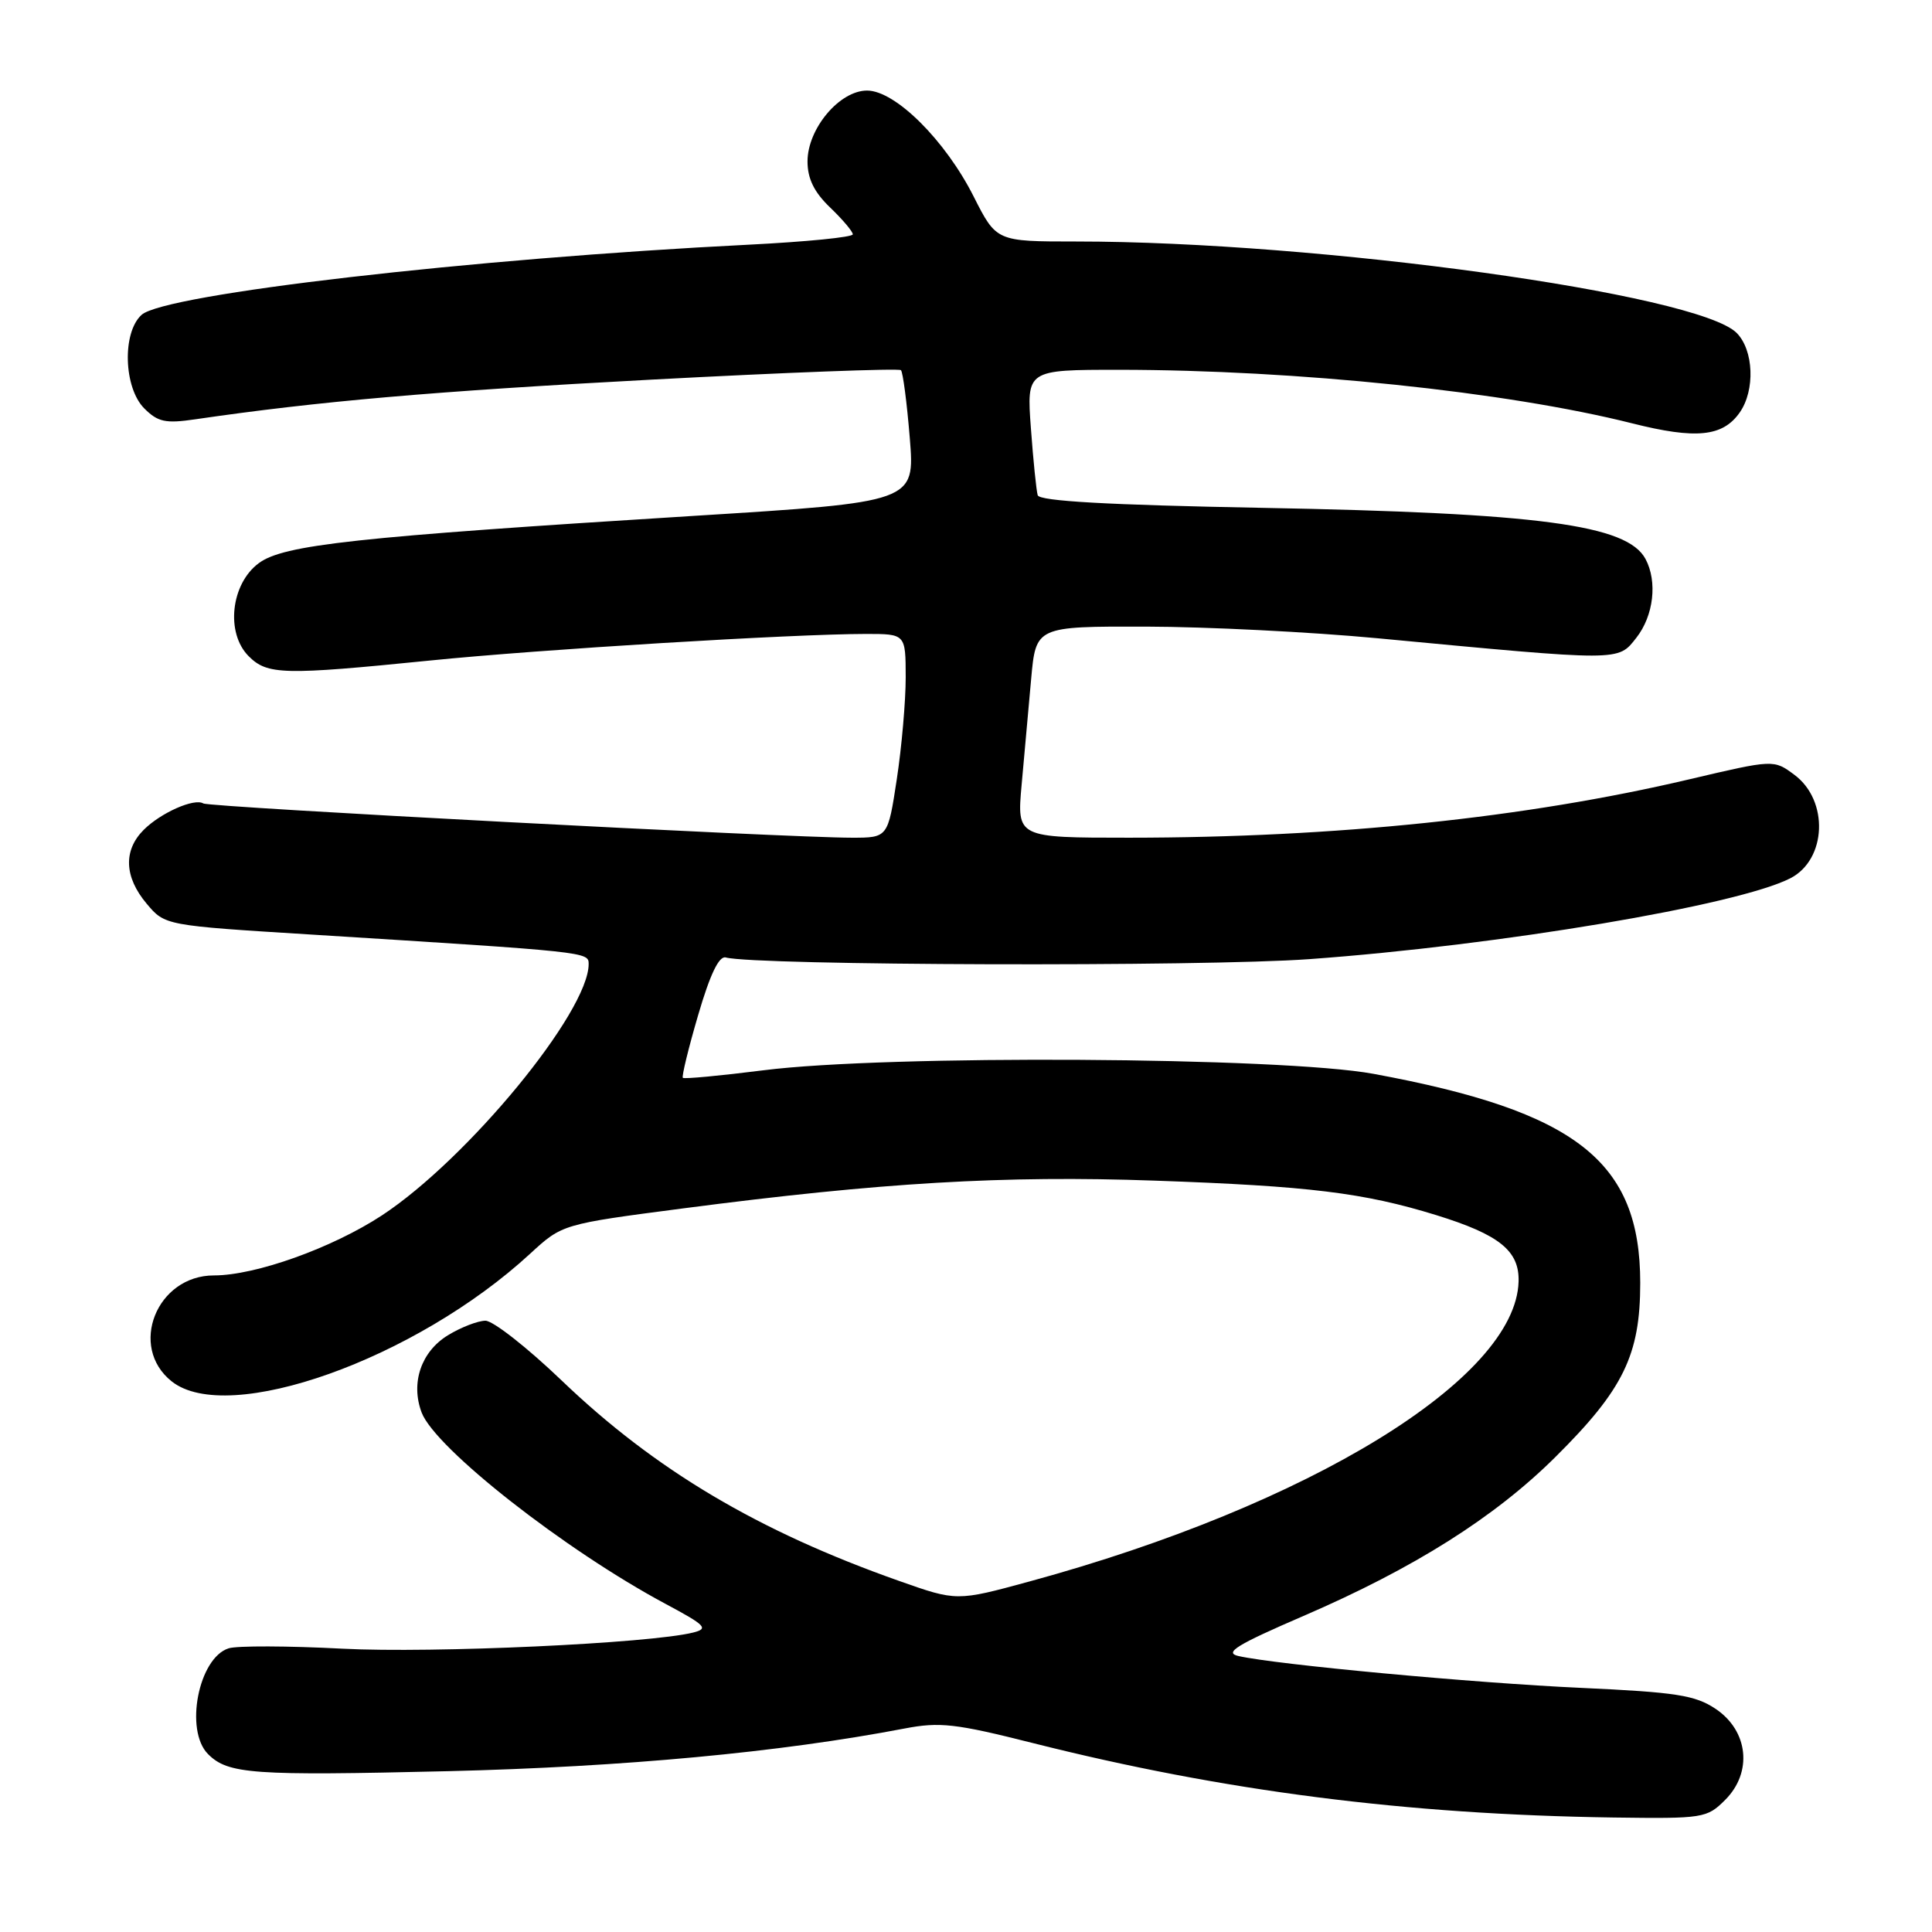 <?xml version="1.0" encoding="UTF-8" standalone="no"?>
<!DOCTYPE svg PUBLIC "-//W3C//DTD SVG 1.1//EN" "http://www.w3.org/Graphics/SVG/1.1/DTD/svg11.dtd" >
<svg xmlns="http://www.w3.org/2000/svg" xmlns:xlink="http://www.w3.org/1999/xlink" version="1.1" viewBox="0 0 256 256">
 <g >
 <path fill="currentColor"
d=" M 228.60 238.49 C 232.25 234.84 231.67 229.35 227.34 226.44 C 224.62 224.62 222.12 224.23 209.46 223.65 C 195.33 223.01 169.11 220.57 164.09 219.43 C 162.16 218.99 163.87 217.94 172.72 214.12 C 187.34 207.81 198.05 201.06 206.10 193.06 C 215.11 184.12 217.34 179.54 217.34 170.00 C 217.34 153.88 208.90 147.26 182.00 142.29 C 169.89 140.05 117.44 139.74 101.15 141.82 C 95.46 142.54 90.66 142.99 90.48 142.82 C 90.31 142.64 91.22 138.90 92.51 134.50 C 94.09 129.09 95.28 126.62 96.17 126.87 C 100.08 127.94 159.37 128.12 173.50 127.09 C 198.75 125.26 230.25 119.96 237.24 116.37 C 242.05 113.89 242.35 106.07 237.77 102.67 C 235.03 100.63 235.03 100.63 223.77 103.28 C 202.15 108.37 176.93 110.99 149.62 111.00 C 134.74 111.00 134.74 111.00 135.37 104.00 C 135.72 100.15 136.28 93.85 136.63 90.00 C 137.26 83.00 137.26 83.00 151.88 83.03 C 159.92 83.05 173.70 83.74 182.50 84.57 C 215.01 87.64 214.35 87.65 216.83 84.50 C 219.12 81.58 219.64 77.07 218.04 74.07 C 215.61 69.53 204.01 67.98 167.17 67.29 C 146.77 66.91 137.74 66.40 137.50 65.62 C 137.32 65.01 136.91 61.01 136.60 56.75 C 136.03 49.00 136.03 49.00 148.26 49.00 C 171.82 49.01 199.59 51.90 216.25 56.09 C 224.74 58.23 228.27 57.87 230.52 54.66 C 232.59 51.71 232.38 46.38 230.11 44.11 C 224.94 38.94 174.79 32.00 142.58 32.00 C 132.03 32.00 132.03 32.00 129.02 26.05 C 125.26 18.59 118.63 12.00 114.89 12.00 C 111.24 12.00 107.00 17.05 107.00 21.39 C 107.00 23.68 107.88 25.47 110.00 27.50 C 111.65 29.08 113.00 30.68 113.00 31.05 C 113.00 31.43 106.81 32.04 99.25 32.42 C 62.50 34.26 21.81 38.96 18.76 41.72 C 16.17 44.06 16.38 51.38 19.12 54.12 C 20.92 55.92 21.94 56.14 25.87 55.56 C 42.25 53.17 57.38 51.85 86.20 50.31 C 104.19 49.35 119.12 48.79 119.38 49.05 C 119.64 49.31 120.17 53.35 120.55 58.03 C 121.24 66.53 121.24 66.53 91.87 68.36 C 47.07 71.15 37.57 72.18 34.28 74.63 C 30.58 77.38 29.88 83.88 32.95 86.95 C 35.43 89.43 37.54 89.48 56.91 87.53 C 71.60 86.04 105.01 84.01 114.75 84.00 C 120.00 84.00 120.00 84.00 120.01 89.75 C 120.01 92.91 119.48 98.99 118.83 103.25 C 117.65 111.00 117.65 111.00 112.87 111.00 C 104.35 111.00 27.74 106.96 26.94 106.46 C 25.75 105.73 21.31 107.69 19.04 109.96 C 16.32 112.68 16.46 116.21 19.43 119.74 C 21.86 122.63 21.86 122.63 41.18 123.83 C 77.95 126.13 78.00 126.13 78.00 127.74 C 78.00 134.09 61.96 153.58 50.60 161.05 C 44.00 165.37 33.86 169.00 28.35 169.00 C 20.75 169.00 16.98 178.46 22.75 183.04 C 30.22 188.96 55.07 180.11 70.25 166.12 C 74.50 162.21 74.50 162.21 90.50 160.12 C 116.78 156.69 133.04 155.73 153.00 156.44 C 173.48 157.16 180.68 158.04 190.31 161.01 C 198.68 163.60 201.34 165.74 201.22 169.81 C 200.86 182.68 173.53 199.44 136.42 209.55 C 126.77 212.18 126.77 212.18 119.13 209.48 C 100.44 202.88 86.80 194.78 74.42 182.92 C 69.87 178.56 65.33 175.00 64.32 175.00 C 63.32 175.01 61.08 175.87 59.35 176.93 C 55.80 179.10 54.39 183.25 55.87 187.17 C 57.68 191.92 74.88 205.41 88.24 212.55 C 93.51 215.37 93.93 215.80 91.85 216.32 C 86.09 217.76 57.40 219.08 45.39 218.46 C 38.18 218.08 31.39 218.06 30.30 218.41 C 26.30 219.67 24.43 229.29 27.57 232.43 C 30.22 235.08 33.45 235.31 59.40 234.69 C 82.70 234.12 103.31 232.20 119.84 229.04 C 124.52 228.14 126.62 228.38 136.84 230.96 C 162.19 237.35 186.27 240.43 213.80 240.83 C 225.71 240.99 226.17 240.92 228.60 238.49 Z "/>
</g>
</svg>